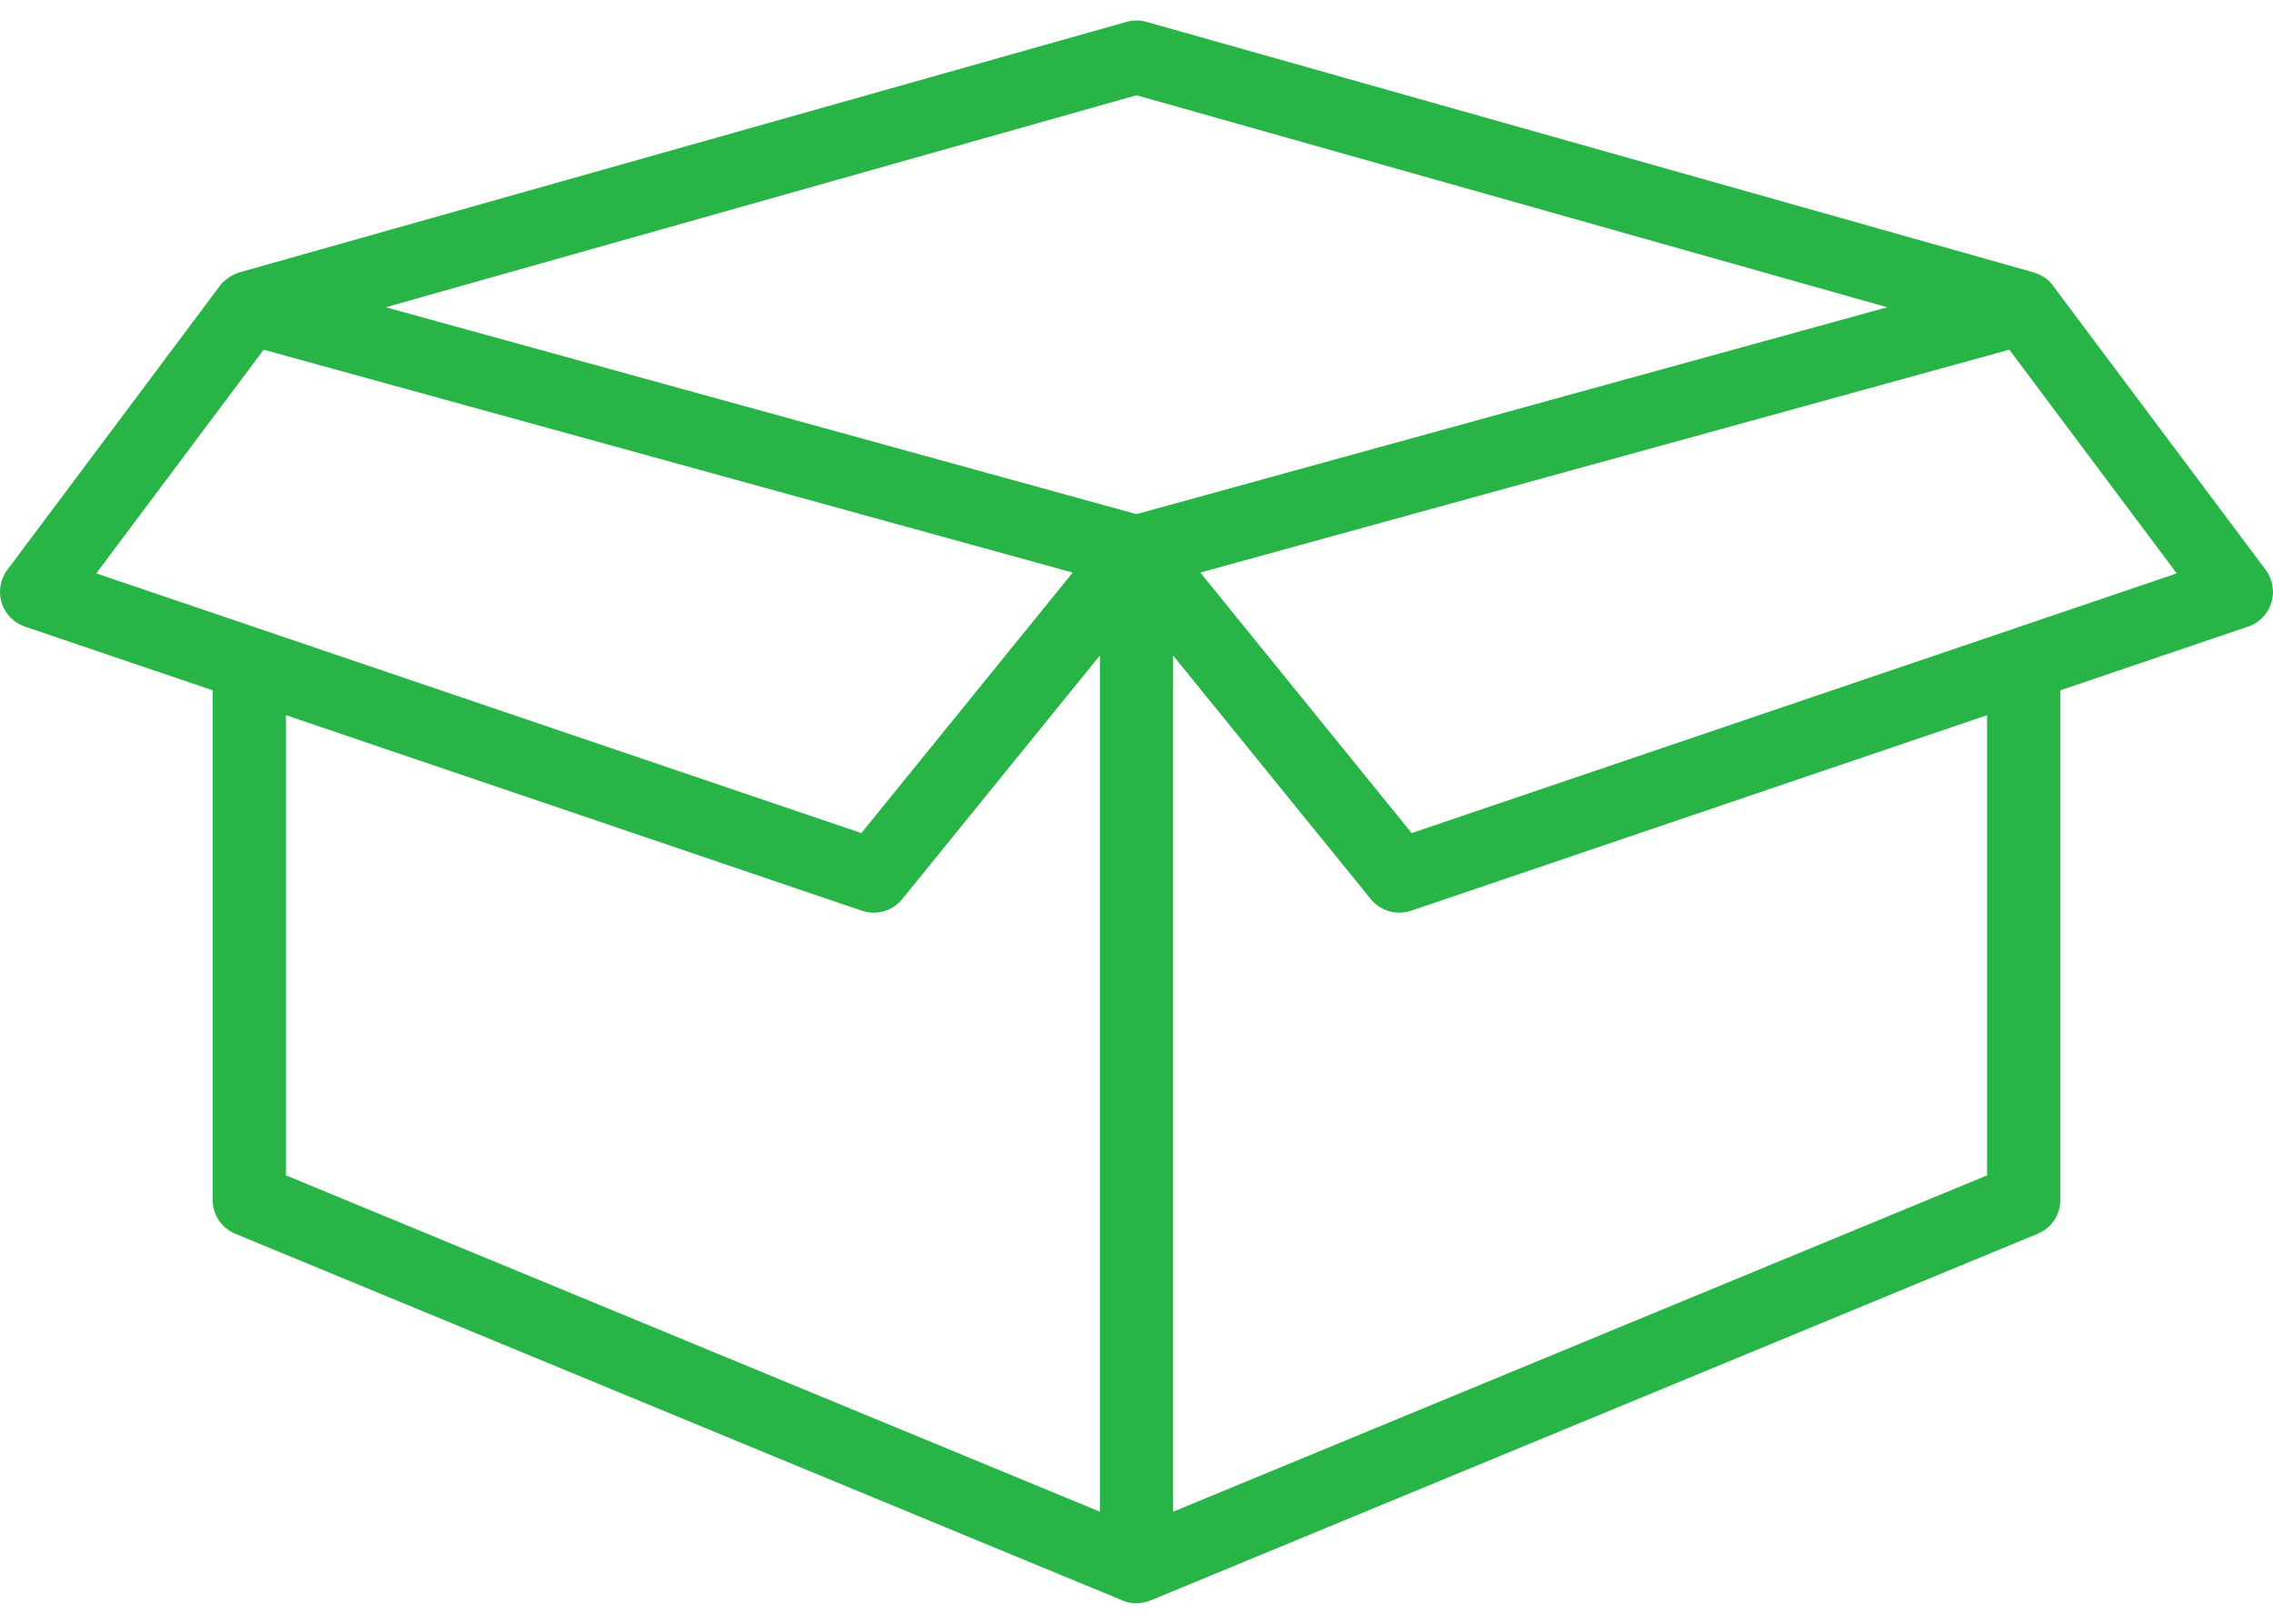 <svg width="42" height="30" viewBox="0 0 42 30" fill="none" xmlns="http://www.w3.org/2000/svg">
<path d="M41.865 10.529C41.865 10.529 37.931 5.274 37.929 5.271C37.929 5.271 37.842 5.117 37.578 5.033L21.184 0.404C21.064 0.37 20.936 0.37 20.816 0.404L4.422 5.033C4.422 5.033 4.199 5.098 4.064 5.279C4.01 5.352 0.135 10.529 0.135 10.529C0.005 10.703 -0.034 10.929 0.03 11.136C0.095 11.343 0.254 11.507 0.46 11.577L3.929 12.754V22.169C3.929 22.444 4.094 22.691 4.348 22.795L20.741 29.57C20.79 29.59 20.852 29.621 21 29.621C21.148 29.621 21.259 29.57 21.259 29.57L37.652 22.795C37.906 22.691 38.071 22.443 38.071 22.169V12.754L41.54 11.577C41.746 11.507 41.905 11.343 41.97 11.136C42.034 10.929 41.995 10.703 41.865 10.529ZM1.779 10.594L4.872 6.461L6.123 6.806L13.163 8.745L19.821 10.579L15.916 15.392L1.779 10.594ZM20.323 27.93L5.284 21.716V13.214L15.928 16.827C15.999 16.851 16.072 16.863 16.145 16.863C16.345 16.863 16.54 16.774 16.671 16.612L20.323 12.111L20.323 27.93ZM21 9.499L7.128 5.677L21 1.76L34.872 5.677L21 9.499ZM36.716 21.716L21.677 27.93V12.112L25.329 16.612C25.46 16.774 25.655 16.863 25.855 16.863C25.928 16.863 26.001 16.851 26.073 16.827L36.716 13.214V21.716ZM26.084 15.392L22.179 10.579L37.128 6.461L40.221 10.594L26.084 15.392Z" fill="#28B446"/>
</svg>
